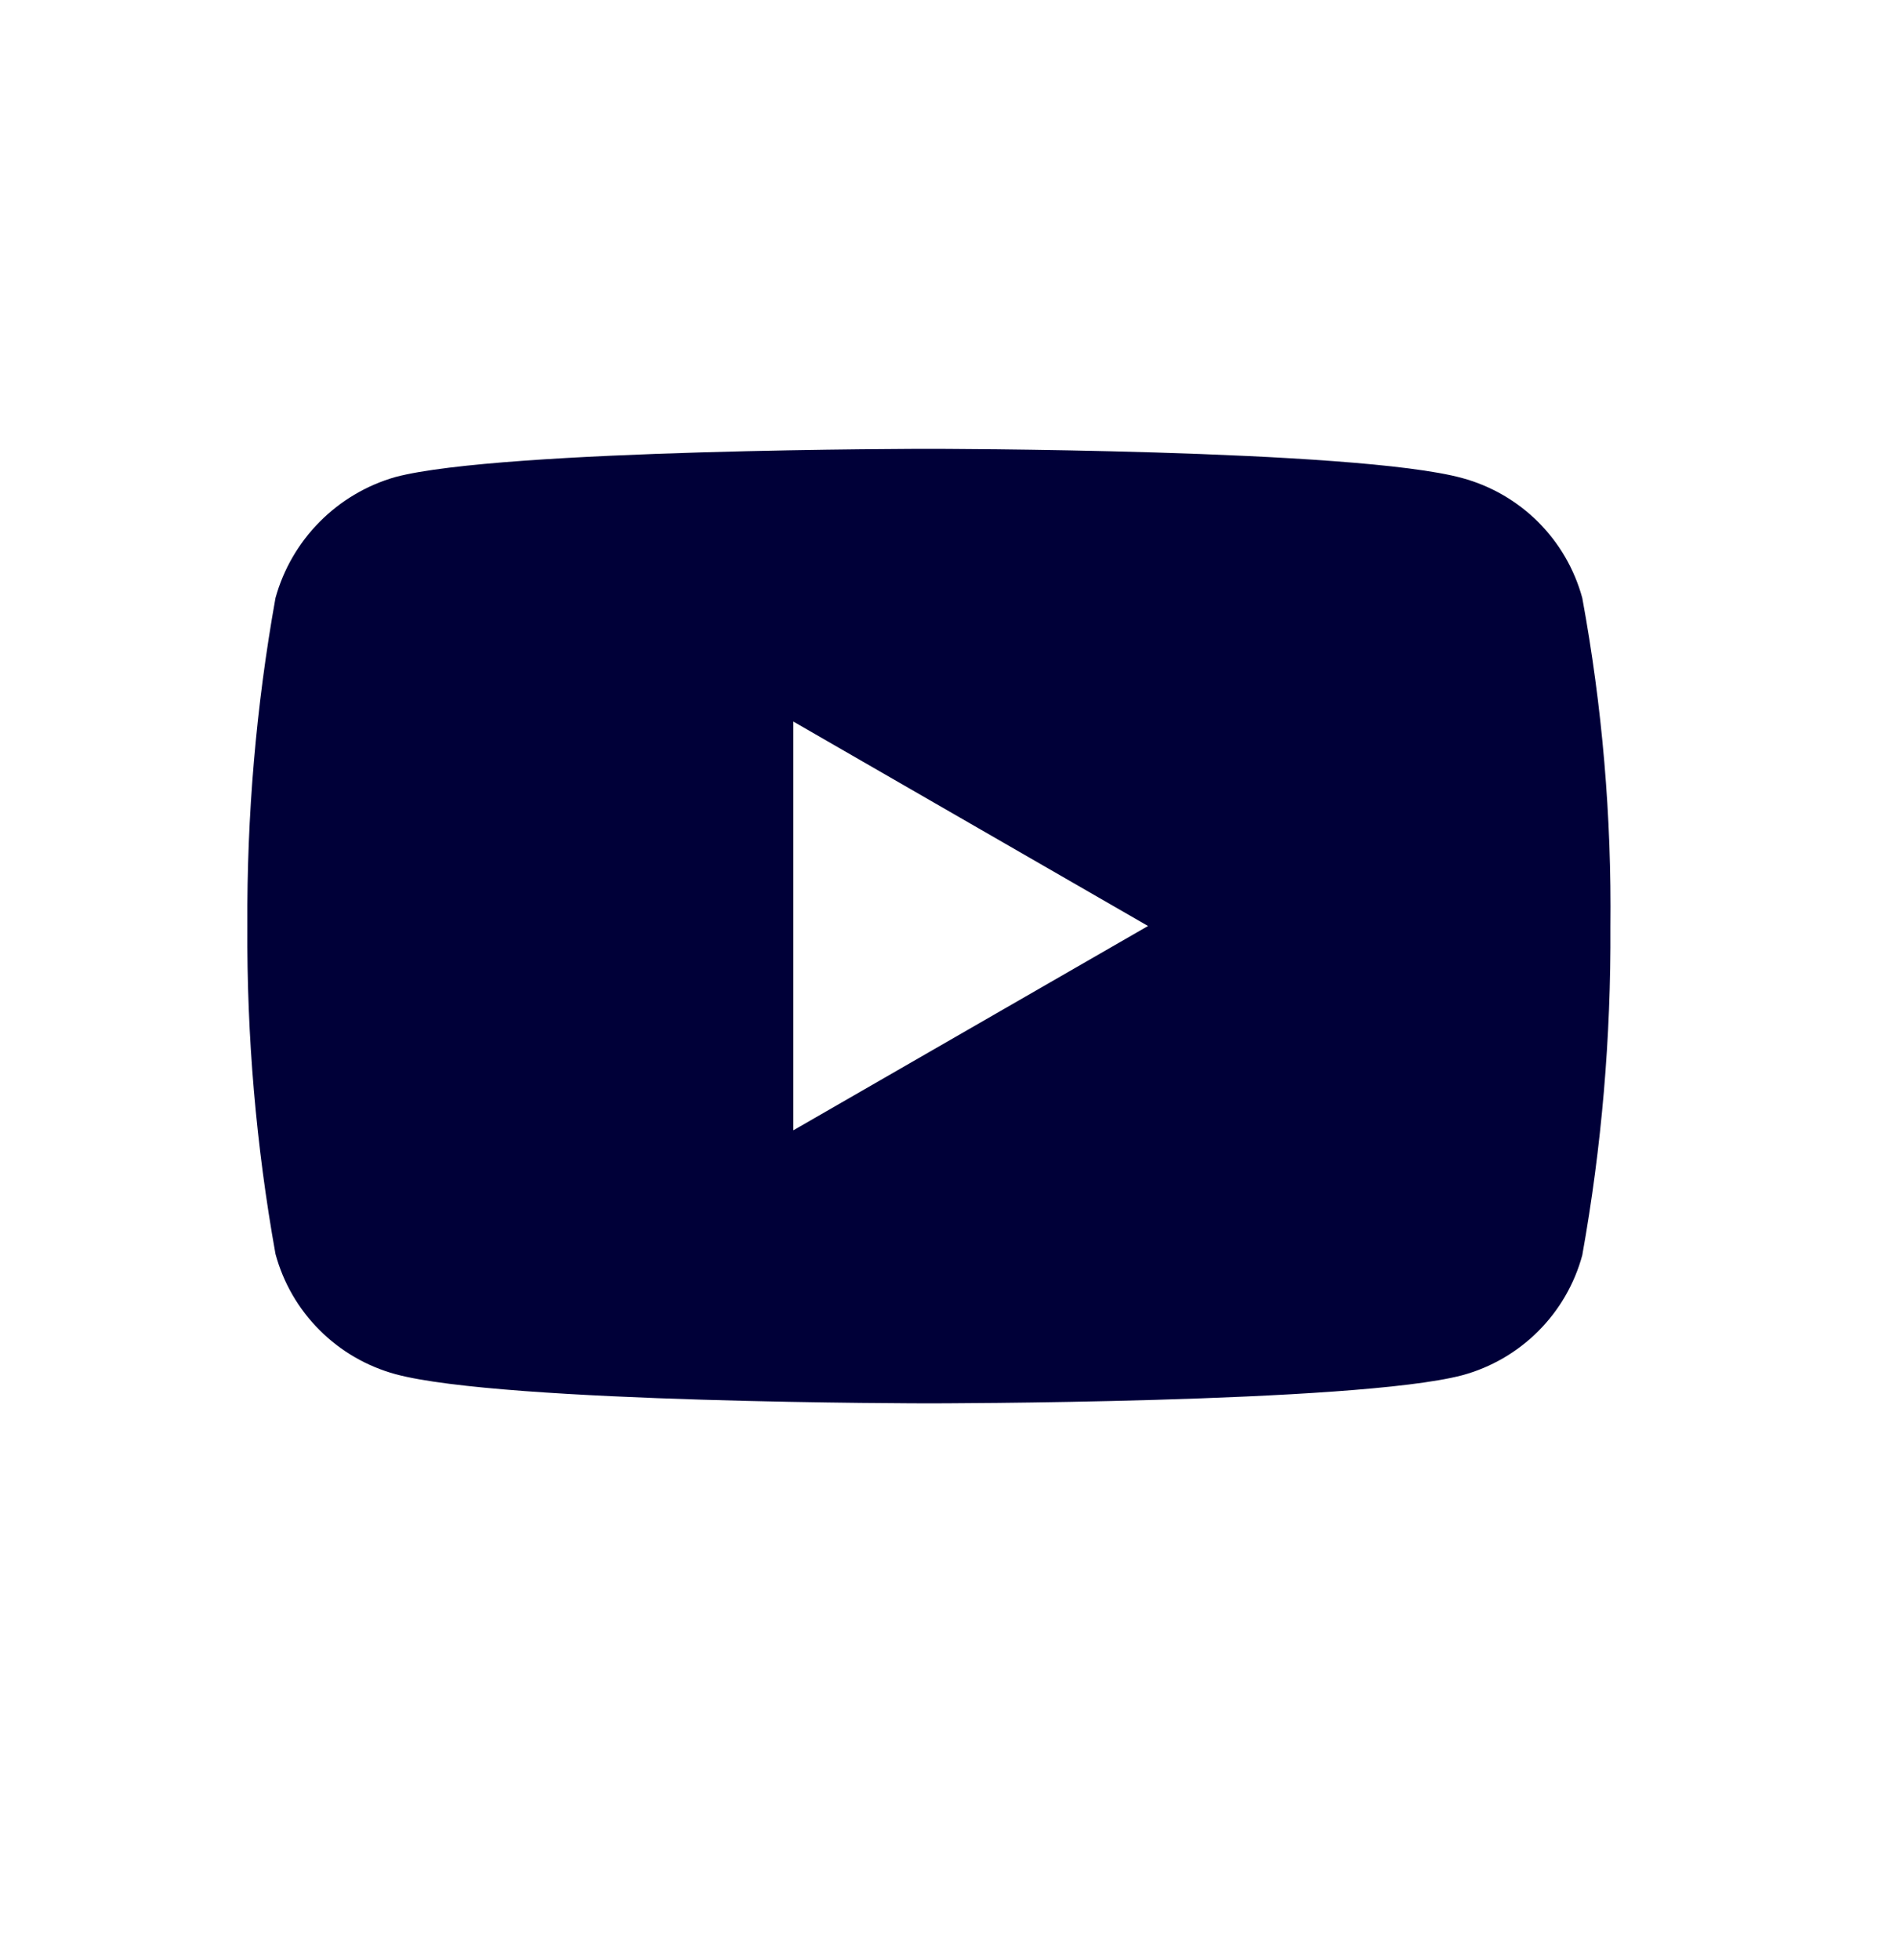 <svg width="30" height="31" viewBox="0 0 30 31" fill="none" xmlns="http://www.w3.org/2000/svg">
<g clip-path="url(#clip0_601_452)">
<g clip-path="url(#clip1_601_452)">
<mask id="mask0_601_452" style="mask-type:luminance" maskUnits="userSpaceOnUse" x="0" y="0" width="30" height="30">
<path d="M29.352 0.32H0.319V29.353H29.352V0.32Z" fill="white"/>
</mask>
<g mask="url(#mask0_601_452)">
<path d="M25.036 9.456C24.912 9.002 24.672 8.588 24.338 8.255C24.005 7.923 23.59 7.683 23.136 7.56C21.448 7.098 14.697 7.098 14.697 7.098C14.697 7.098 7.947 7.098 6.259 7.543C5.805 7.672 5.392 7.916 5.059 8.251C4.726 8.586 4.485 9.001 4.359 9.456C4.052 11.168 3.904 12.905 3.914 14.644C3.903 16.383 4.052 18.119 4.359 19.831C4.482 20.286 4.722 20.701 5.056 21.034C5.389 21.368 5.804 21.608 6.259 21.732C7.964 22.193 14.697 22.193 14.697 22.193C14.697 22.193 21.447 22.193 23.135 21.749C23.59 21.626 24.005 21.386 24.338 21.053C24.672 20.72 24.913 20.305 25.036 19.85C25.343 18.139 25.491 16.402 25.481 14.663C25.501 12.917 25.352 11.173 25.036 9.456ZM12.553 17.875V11.411L18.165 14.644L12.553 17.875Z" fill="#000038"/>
</g>
</g>
</g>
<defs>
<clipPath id="clip0_601_452">
<rect width="30" height="30" fill="white" transform="translate(0 0.19)"/>
</clipPath>
<clipPath id="clip1_601_452">
<rect width="30" height="30" fill="white" transform="translate(0 0.19)"/>
</clipPath>
</defs>
</svg>
